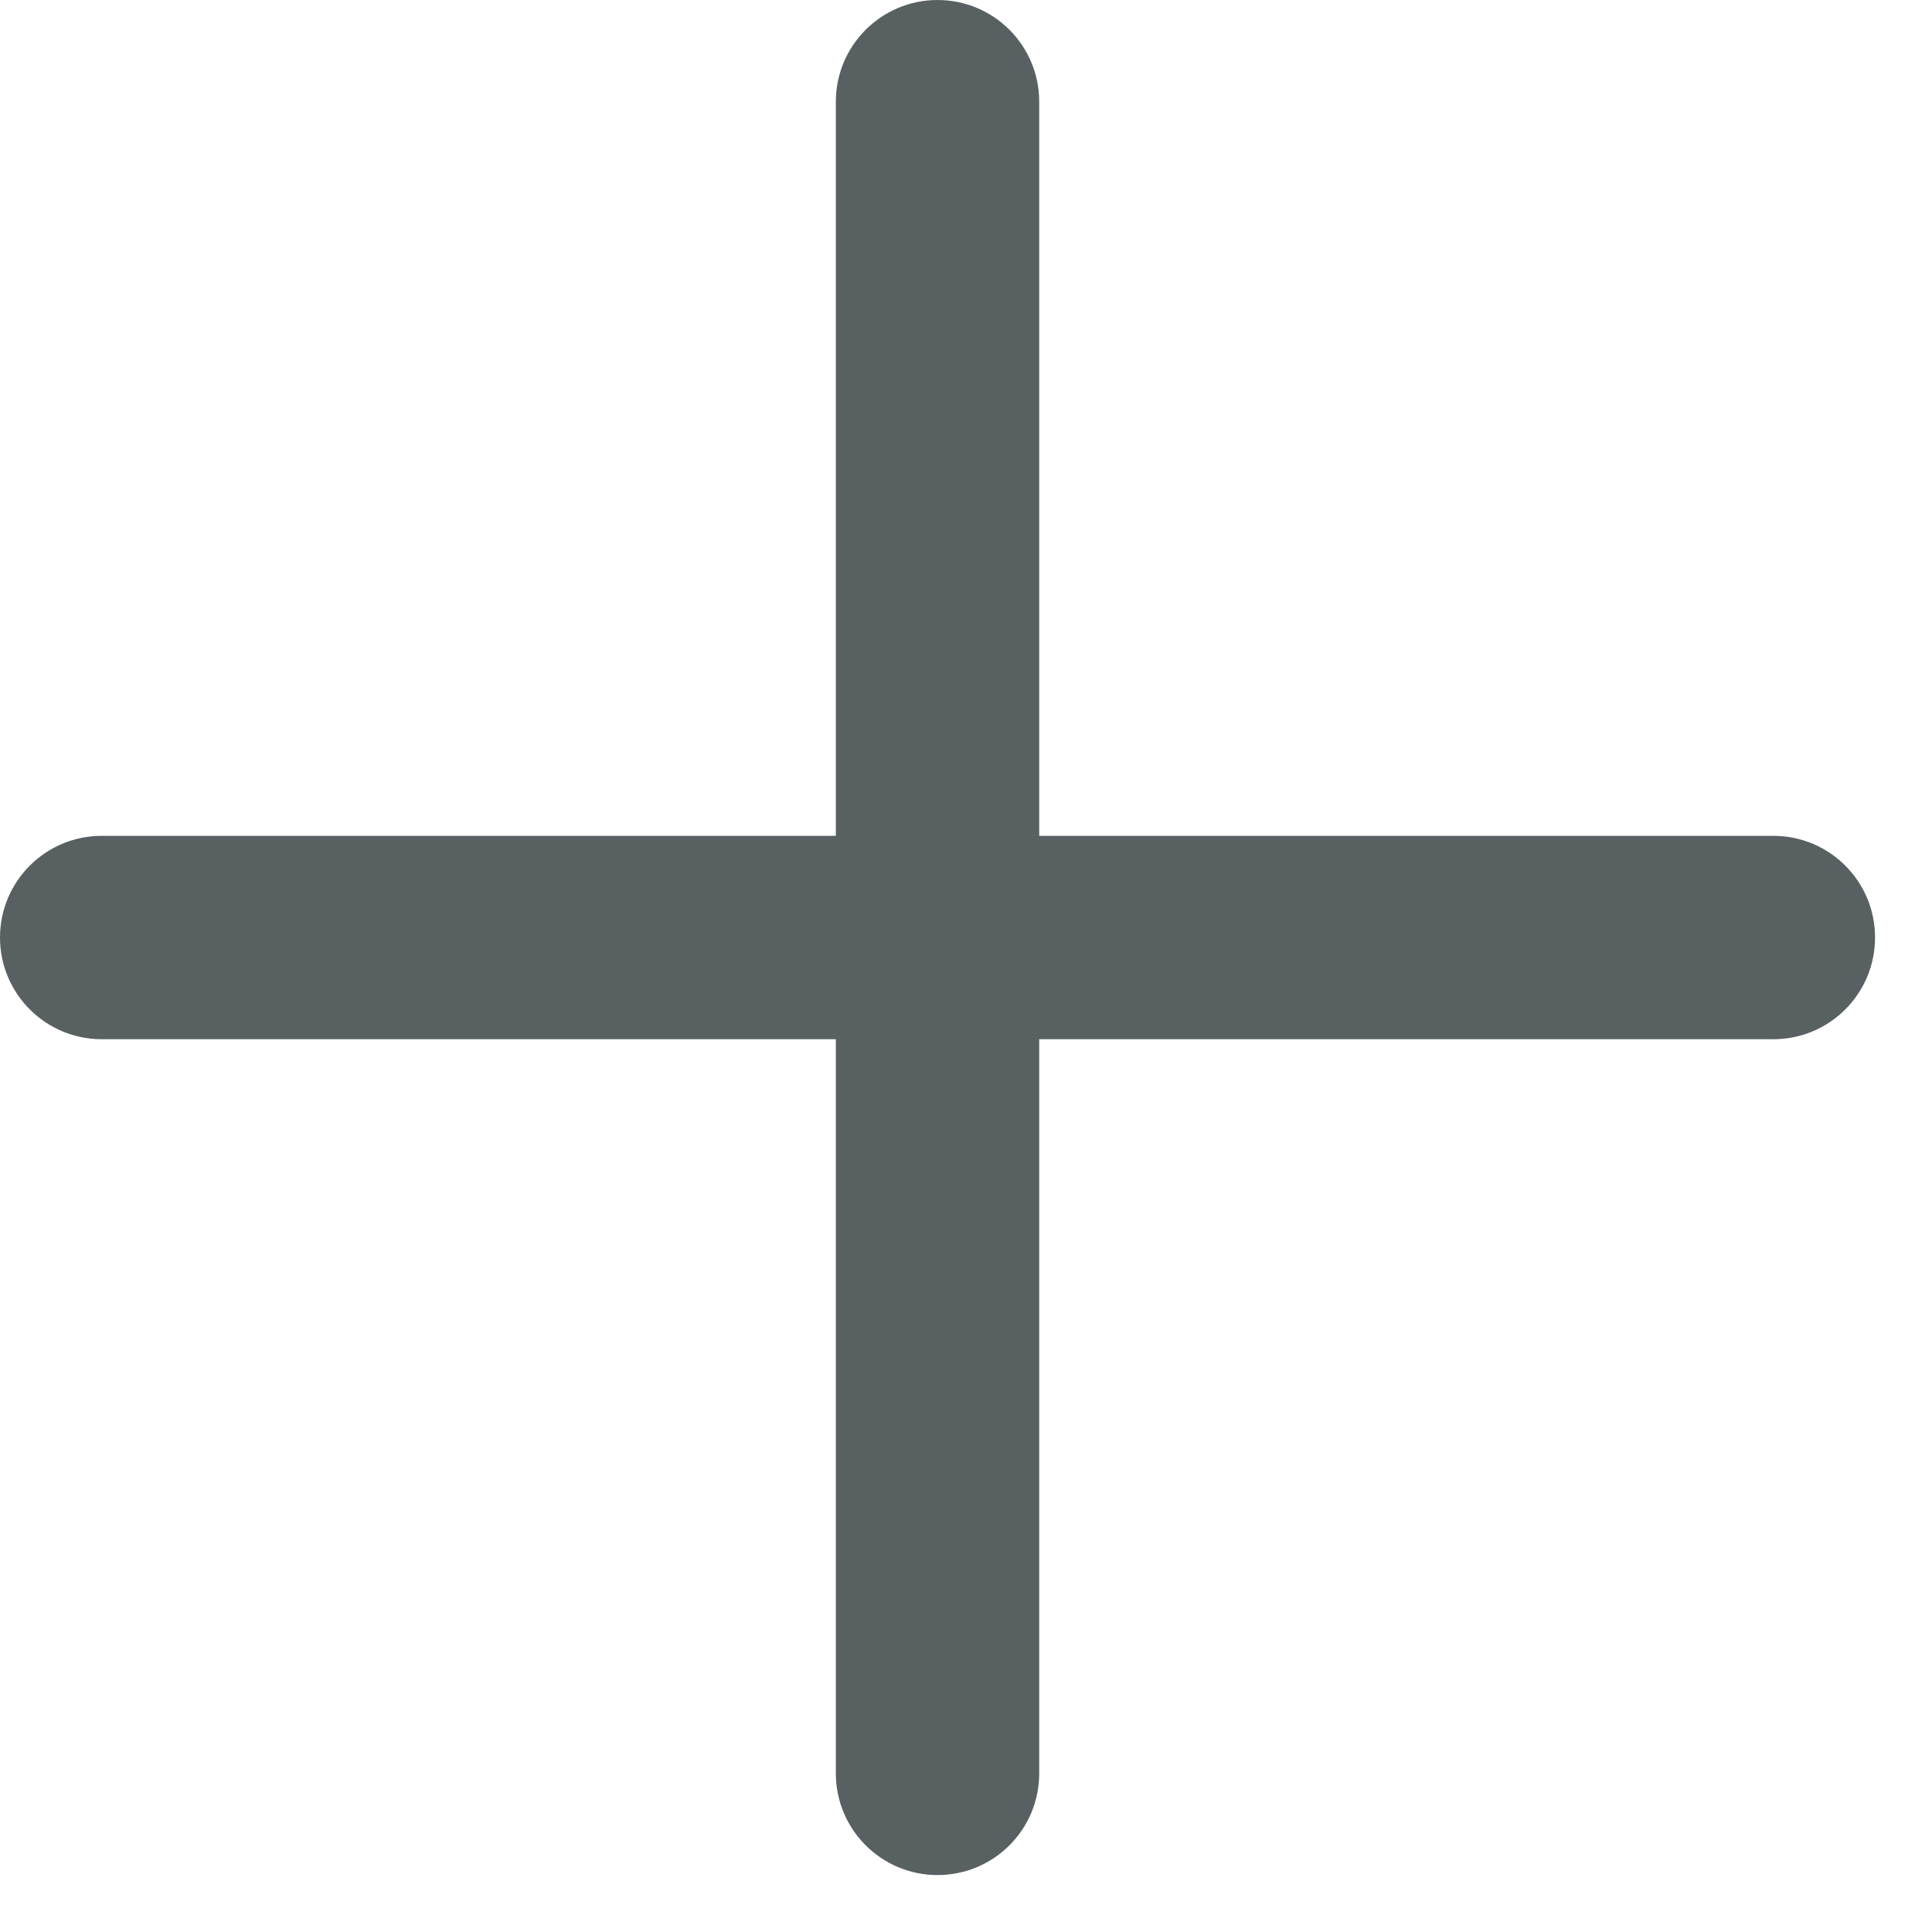 <svg width="19" height="19" viewBox="0 0 19 19" fill="none" xmlns="http://www.w3.org/2000/svg">
<path fill-rule="evenodd" clip-rule="evenodd" d="M10.22 1C10.22 0.448 9.773 0 9.22 0C8.668 0 8.22 0.448 8.22 1V8.22L1 8.22C0.448 8.22 0 8.668 0 9.22C0 9.772 0.448 10.22 1 10.22L8.22 10.22V17.44C8.22 17.993 8.668 18.44 9.22 18.44C9.773 18.44 10.22 17.993 10.22 17.44V10.22L17.44 10.22C17.993 10.22 18.44 9.772 18.44 9.22C18.44 8.668 17.993 8.22 17.44 8.22L10.22 8.22V1Z" fill="#596061"/>
</svg>
